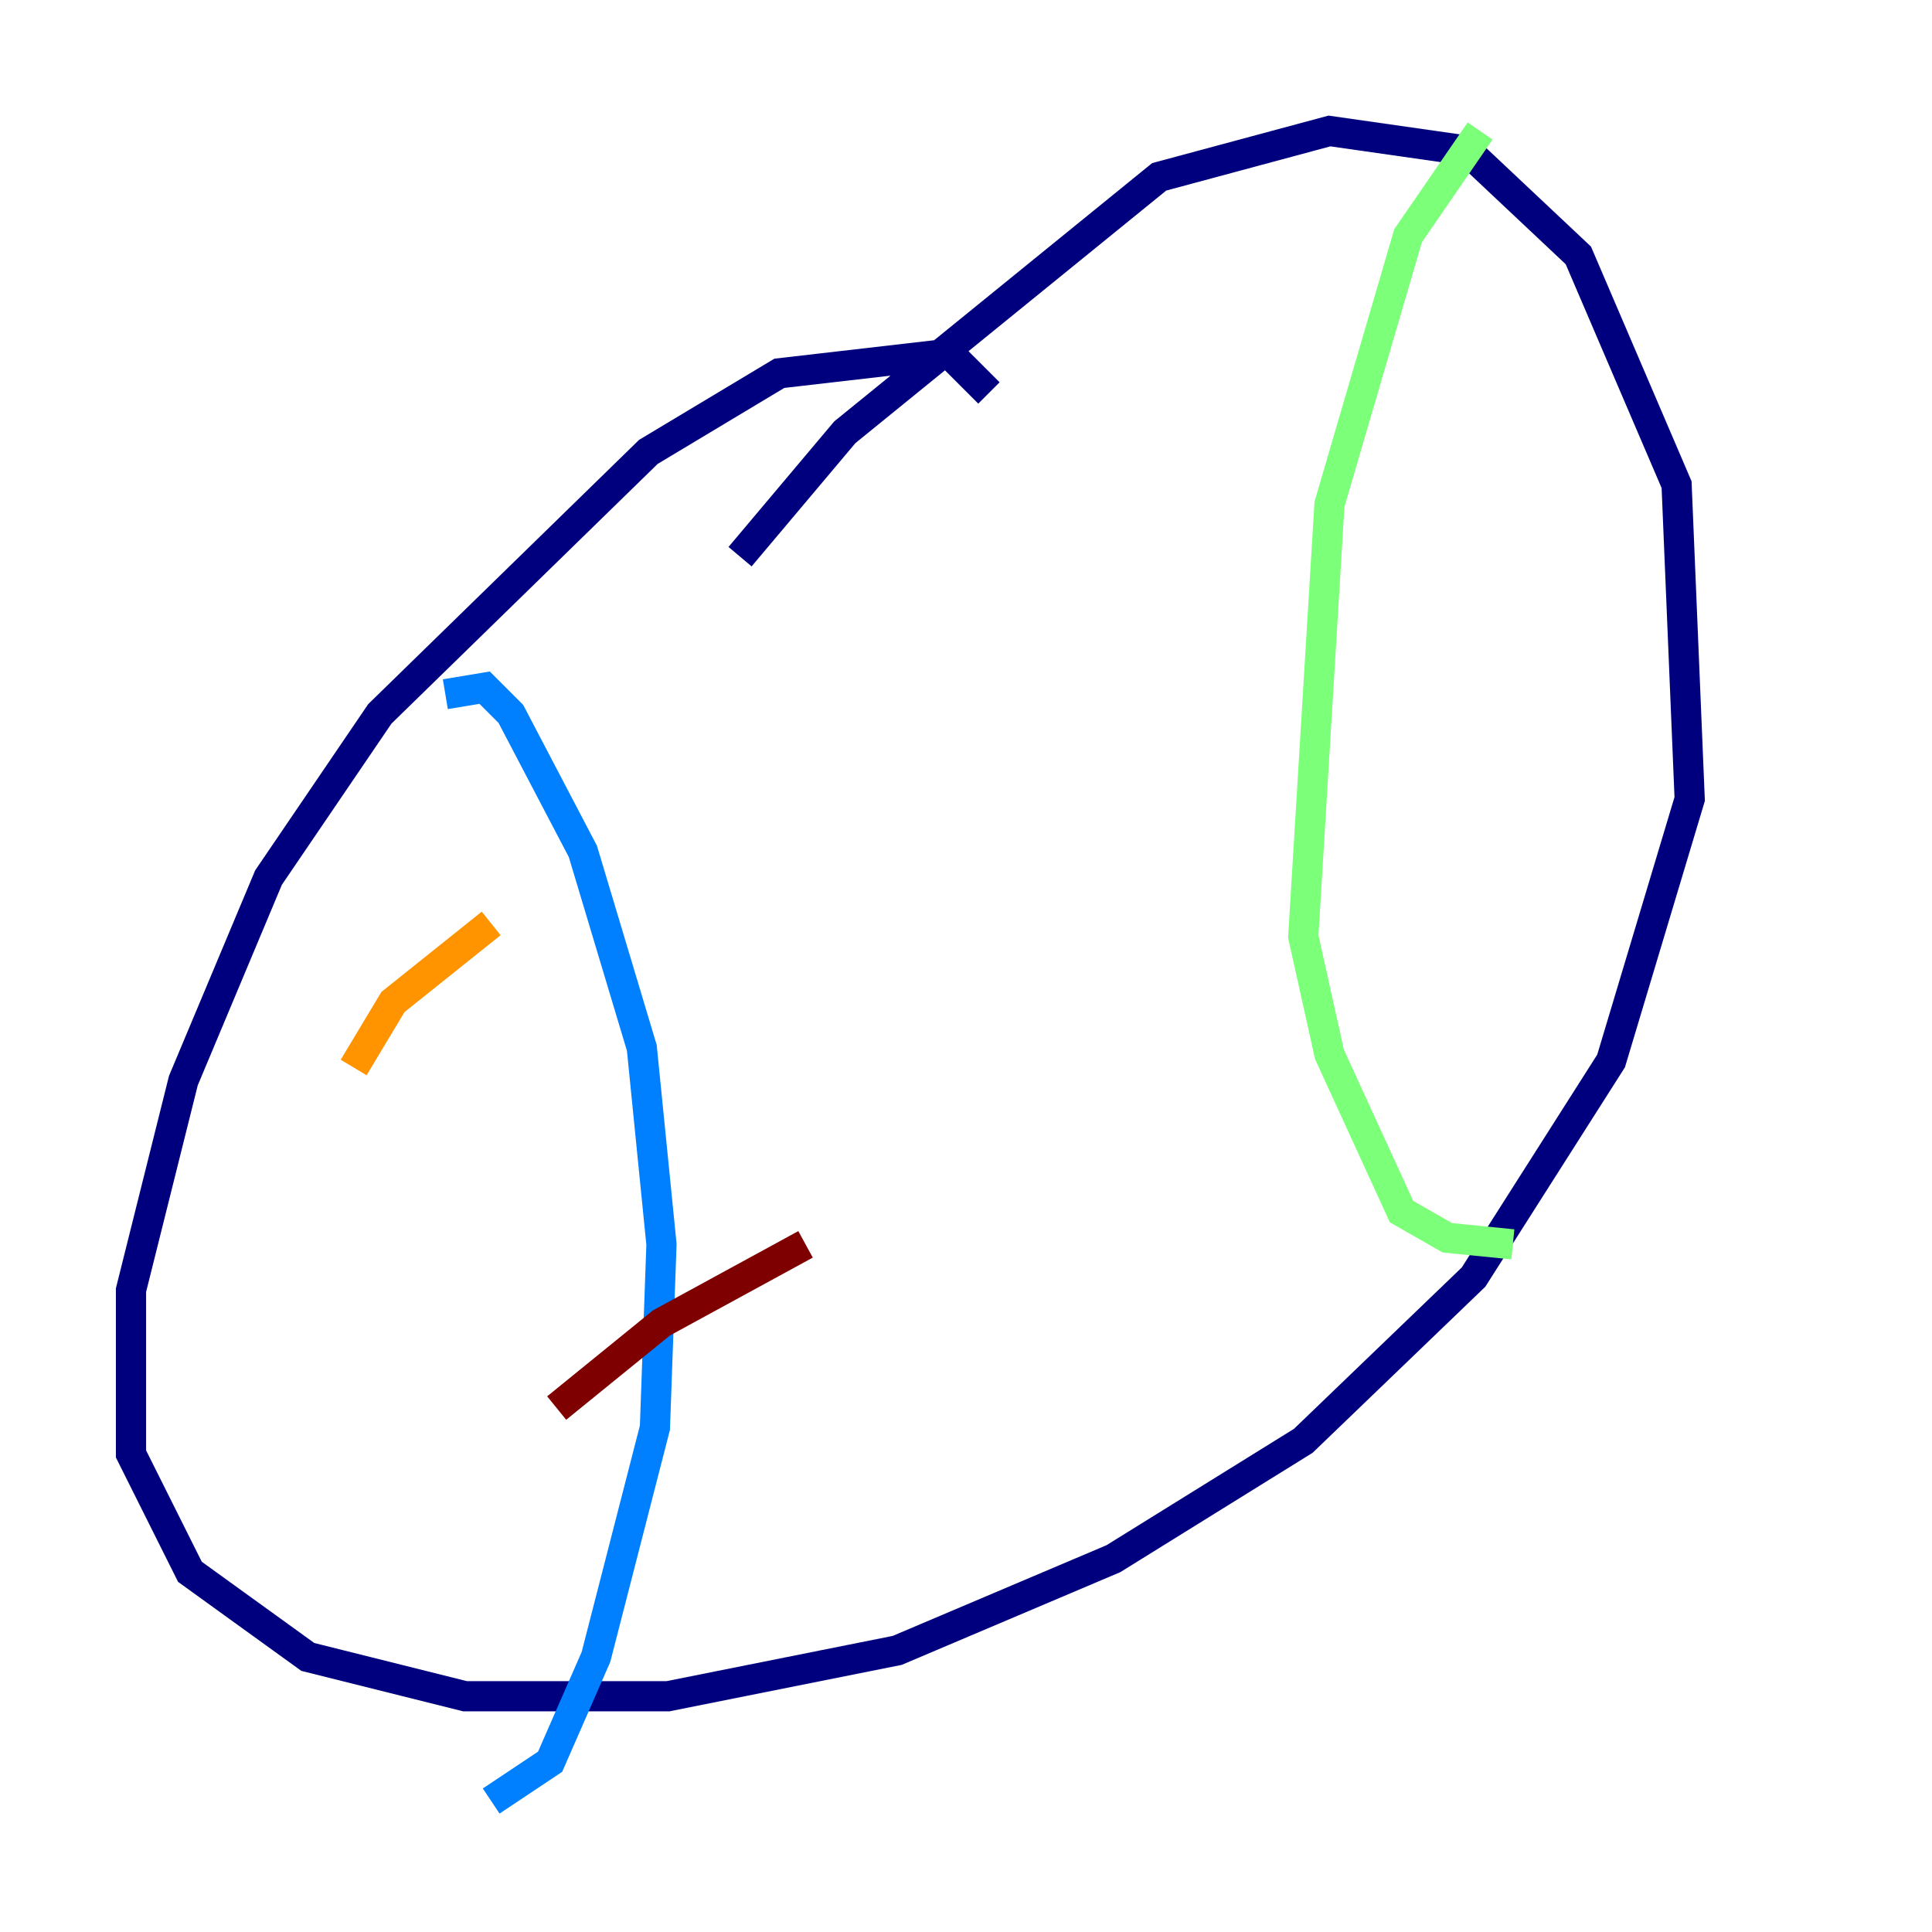 <?xml version="1.0" encoding="utf-8" ?>
<svg baseProfile="tiny" height="128" version="1.2" viewBox="0,0,128,128" width="128" xmlns="http://www.w3.org/2000/svg" xmlns:ev="http://www.w3.org/2001/xml-events" xmlns:xlink="http://www.w3.org/1999/xlink"><defs /><polyline fill="none" points="65.519,26.034 62.915,23.43 51.634,24.732 42.956,29.939 25.166,47.295 17.79,58.142 12.149,71.593 8.678,85.478 8.678,96.325 12.583,104.136 20.393,109.776 30.807,112.38 44.258,112.38 59.444,109.342 73.763,103.268 86.346,95.458 97.627,84.61 106.739,70.291 111.946,52.936 111.078,32.108 104.57,16.922 97.193,9.98 88.081,8.678 76.8,11.715 55.973,28.637 49.031,36.881" stroke="#00007f" stroke-width="2" /><polyline fill="none" points="29.505,45.993 32.108,45.559 33.844,47.295 38.617,56.407 42.522,69.424 43.824,82.441 43.39,94.59 39.485,109.776 36.447,116.719 32.542,119.322" stroke="#0080ff" stroke-width="2" /><polyline fill="none" points="98.061,8.678 93.288,15.62 88.081,33.41 86.346,62.047 88.081,69.858 92.854,80.271 95.891,82.007 100.231,82.441" stroke="#7cff79" stroke-width="2" /><polyline fill="none" points="23.43,70.725 26.034,66.386 32.542,61.18" stroke="#ff9400" stroke-width="2" /><polyline fill="none" points="36.881,93.288 43.824,87.647 53.37,82.441" stroke="#7f0000" stroke-width="2" /></svg>